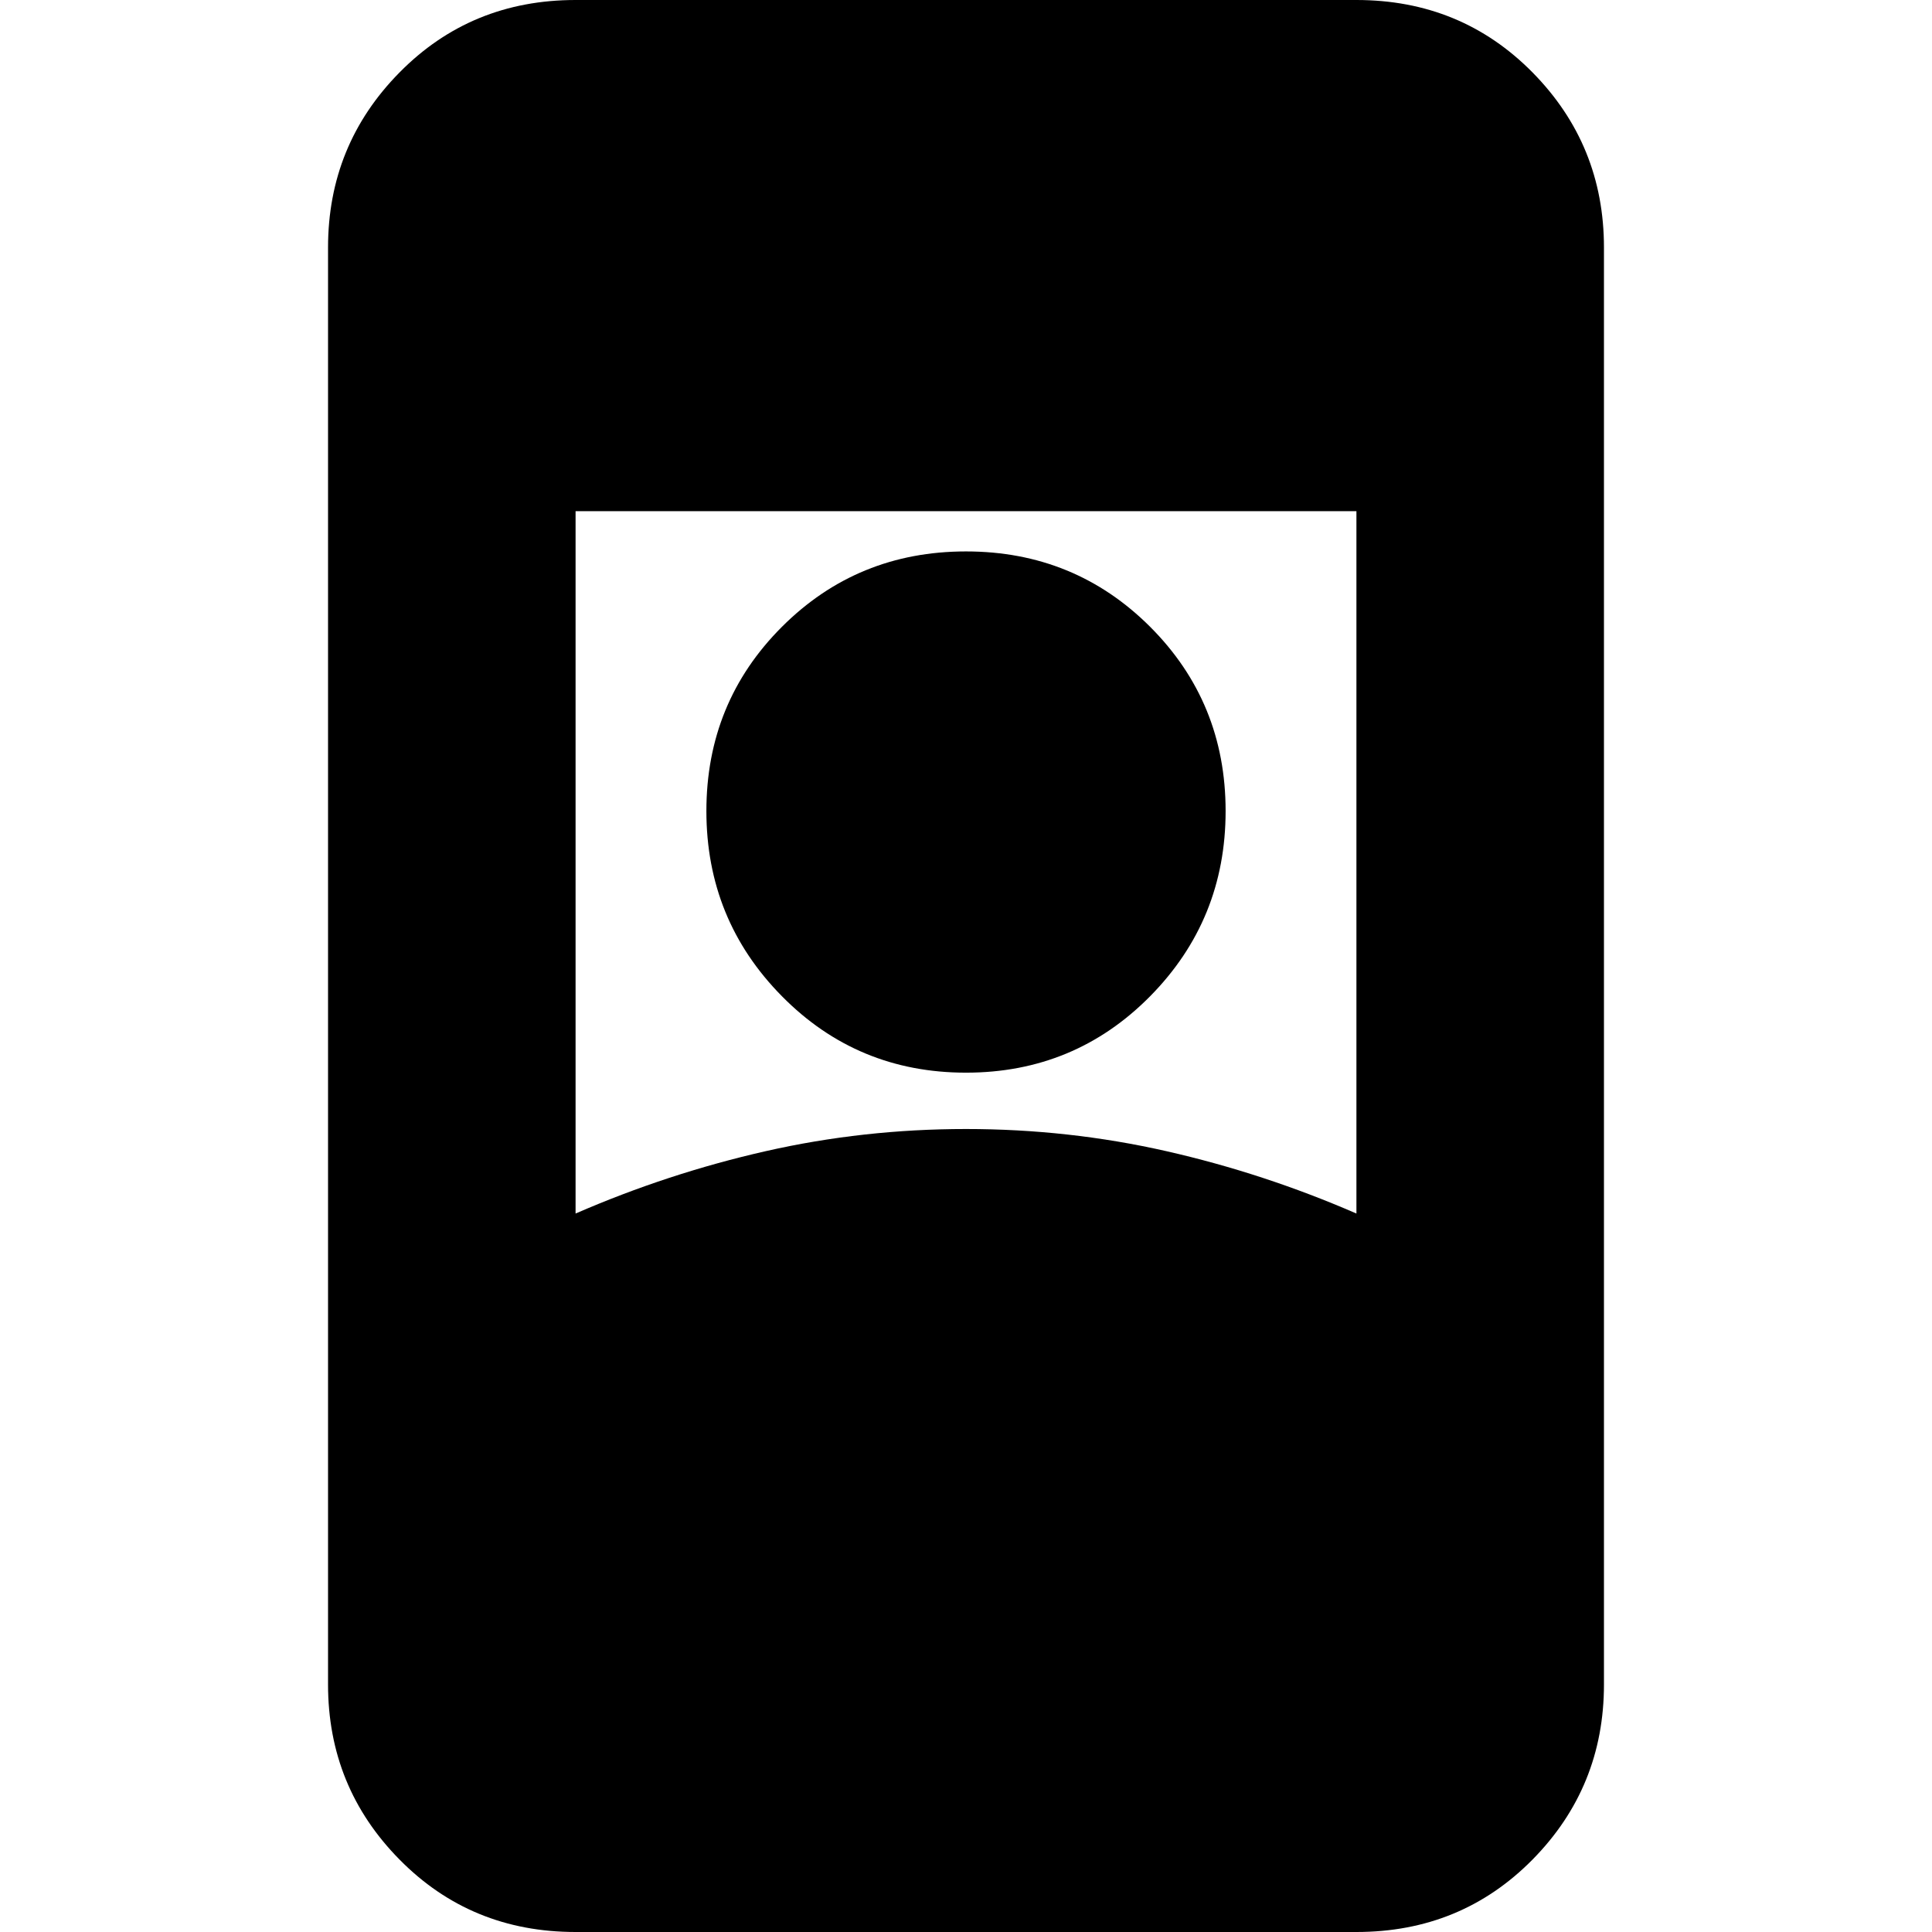<svg xmlns="http://www.w3.org/2000/svg" height="24" width="24"><path d="M7.15 24Q5.85 24 4.963 23.1Q4.075 22.2 4.075 20.925V3.075Q4.075 1.8 4.963 0.9Q5.85 0 7.15 0H16.85Q18.15 0 19.038 0.9Q19.925 1.8 19.925 3.075V20.925Q19.925 22.2 19.038 23.1Q18.15 24 16.85 24ZM7.15 15.075Q8.3 14.575 9.513 14.3Q10.725 14.025 12 14.025Q13.275 14.025 14.488 14.3Q15.7 14.575 16.85 15.075V6.35H7.15ZM12 13.325Q13.35 13.325 14.288 12.375Q15.225 11.425 15.225 10.075Q15.225 8.725 14.288 7.787Q13.35 6.85 12 6.85Q10.65 6.85 9.713 7.787Q8.775 8.725 8.775 10.075Q8.775 11.425 9.713 12.375Q10.65 13.325 12 13.325Z"/></svg>